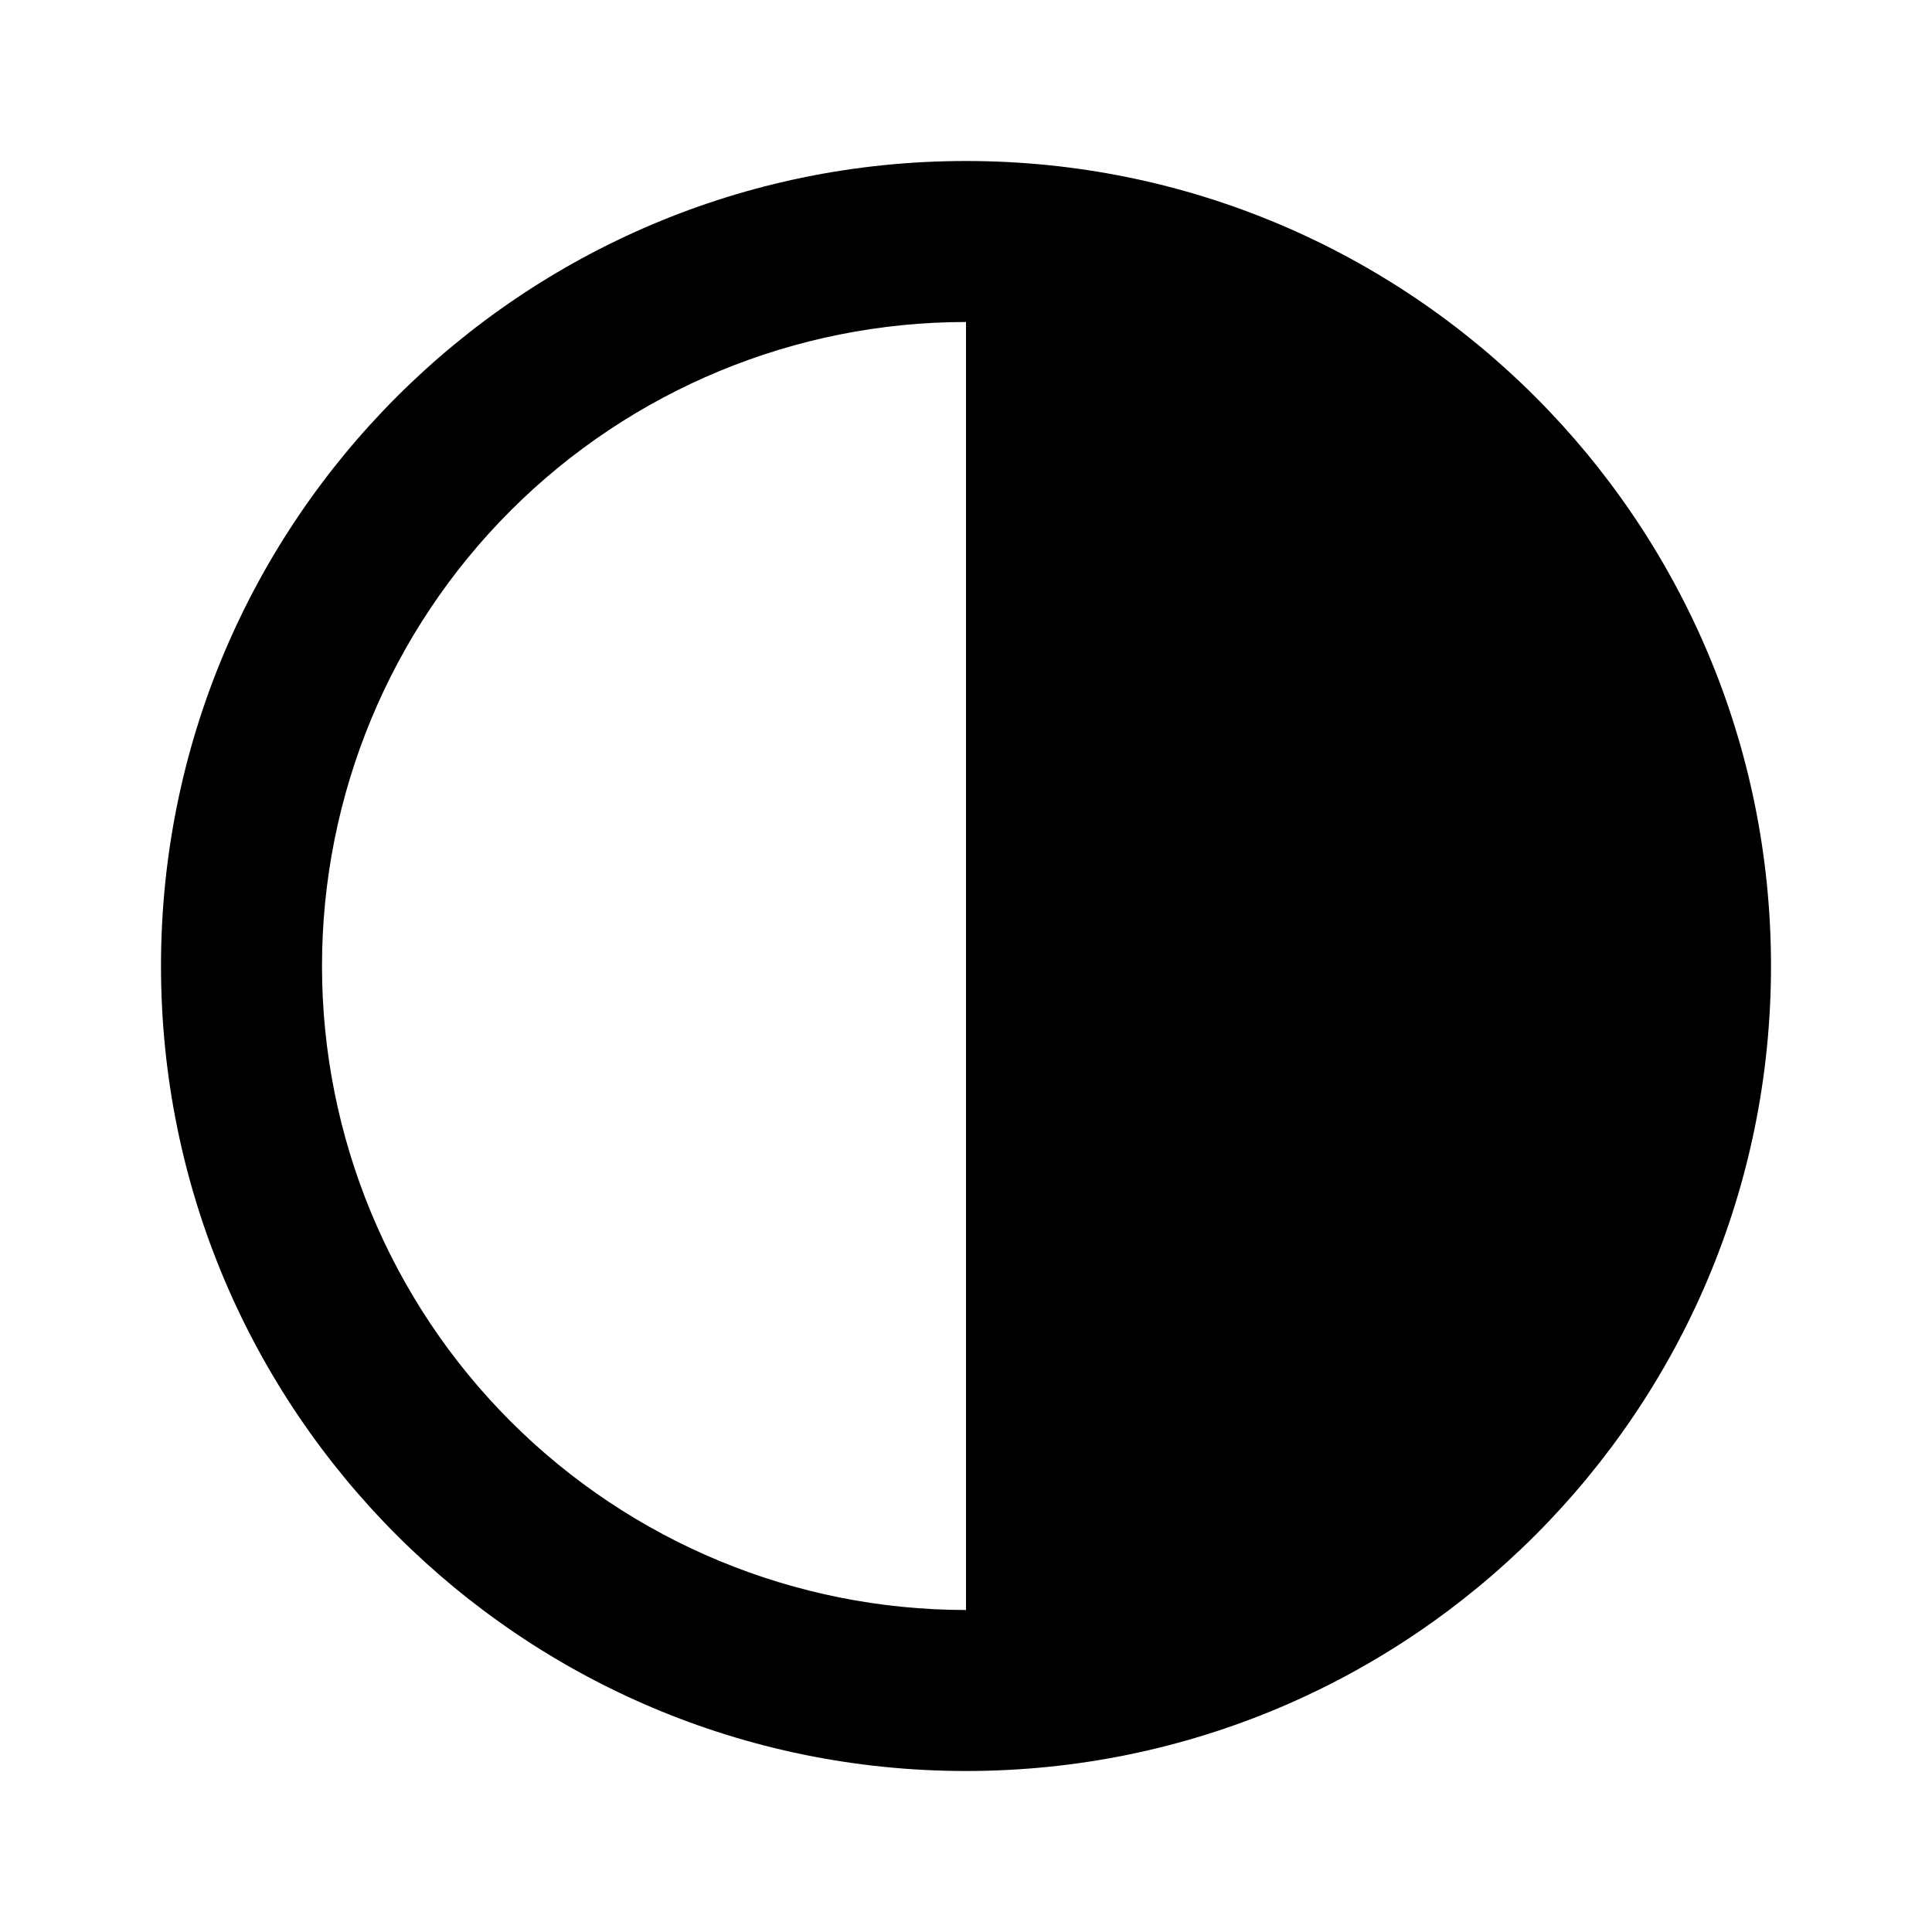 <svg width="24" height="24" viewBox="0 0 24 24"  xmlns="http://www.w3.org/2000/svg">
<g id="contrast-fill" clip-path="url(#clip0_8_4736)">
<g id="Group">
<path id="Vector" d="M12 22C6.477 22 2 17.523 2 12C2 6.477 6.477 2 12 2C17.523 2 22 6.477 22 12C22 17.523 17.523 22 12 22ZM12 20V4C9.878 4 7.843 4.843 6.343 6.343C4.843 7.843 4 9.878 4 12C4 14.122 4.843 16.157 6.343 17.657C7.843 19.157 9.878 20 12 20Z" />
</g>
</g>
<defs>
<clipPath id="clip0_8_4736">
<rect width="24" height="24" fill="white"/>
</clipPath>
</defs>
</svg>
